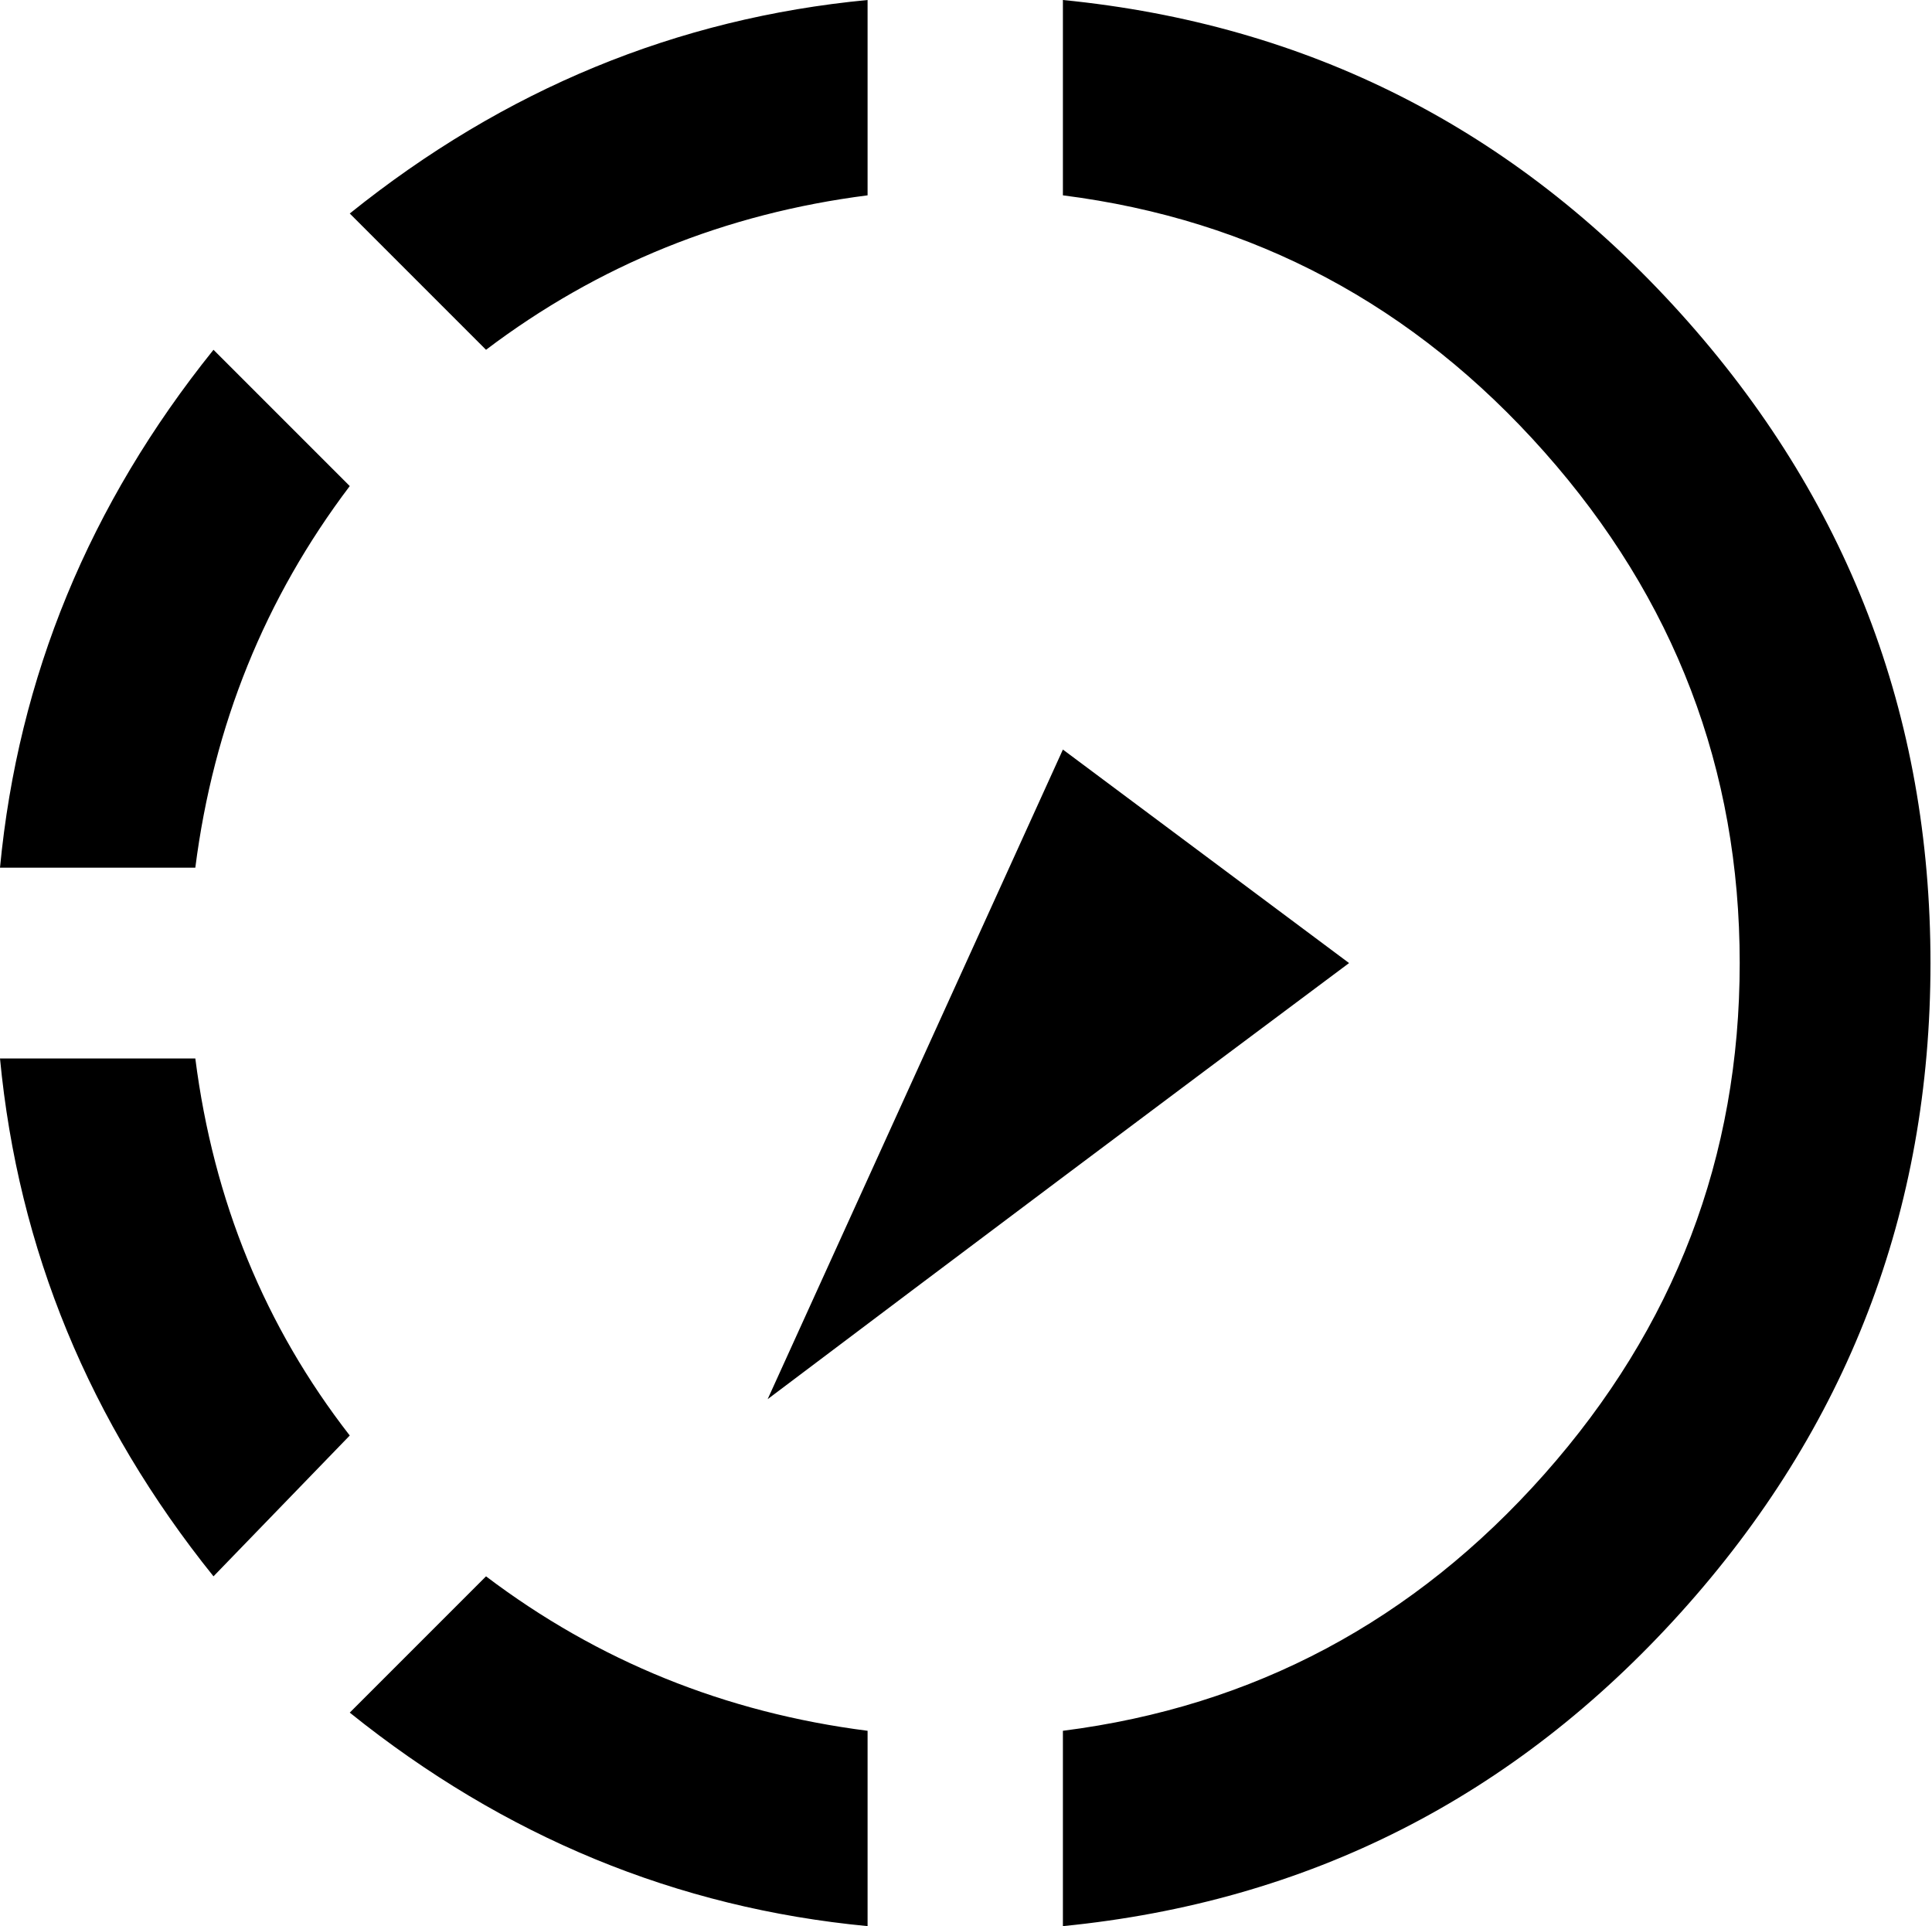 <svg width="638" height="636" viewBox="0 0 638 636" fill="none" xmlns="http://www.w3.org/2000/svg">
<path d="M637.5 318C637.5 400 610 471.5 555 532.5C500 593.5 432 628 351 636V571.5C414 563.5 467 535.25 510 486.75C553 438.25 574.5 382 574.5 318C574.5 254 553 197.75 510 149.25C467 100.75 414 72.5 351 64.5V0C432 8 500 42.5 555 103.5C610 164.5 637.5 236 637.5 318ZM115.5 565.5L160.5 520.5C197.5 548.5 239.5 565.5 286.5 571.5V636C223.5 630 166.5 606.5 115.5 565.5ZM64.5 349.5C70.5 396.5 87.5 438 115.5 474L70.5 520.5C29.5 469.5 6 412.5 0 349.5H64.5ZM115.5 160.5C87.5 197.5 70.5 239.5 64.5 286.5H0C6 223.5 29.5 166.5 70.5 115.5L115.5 160.5ZM286.5 64.5C239.5 70.5 197.5 87.5 160.5 115.5L115.5 70.5C166.5 29.5 223.5 6 286.5 0V64.5ZM351 247.5L445.5 318C382.5 365 318.5 413 253.5 462L351 247.5Z" fill="black"/>
</svg>
